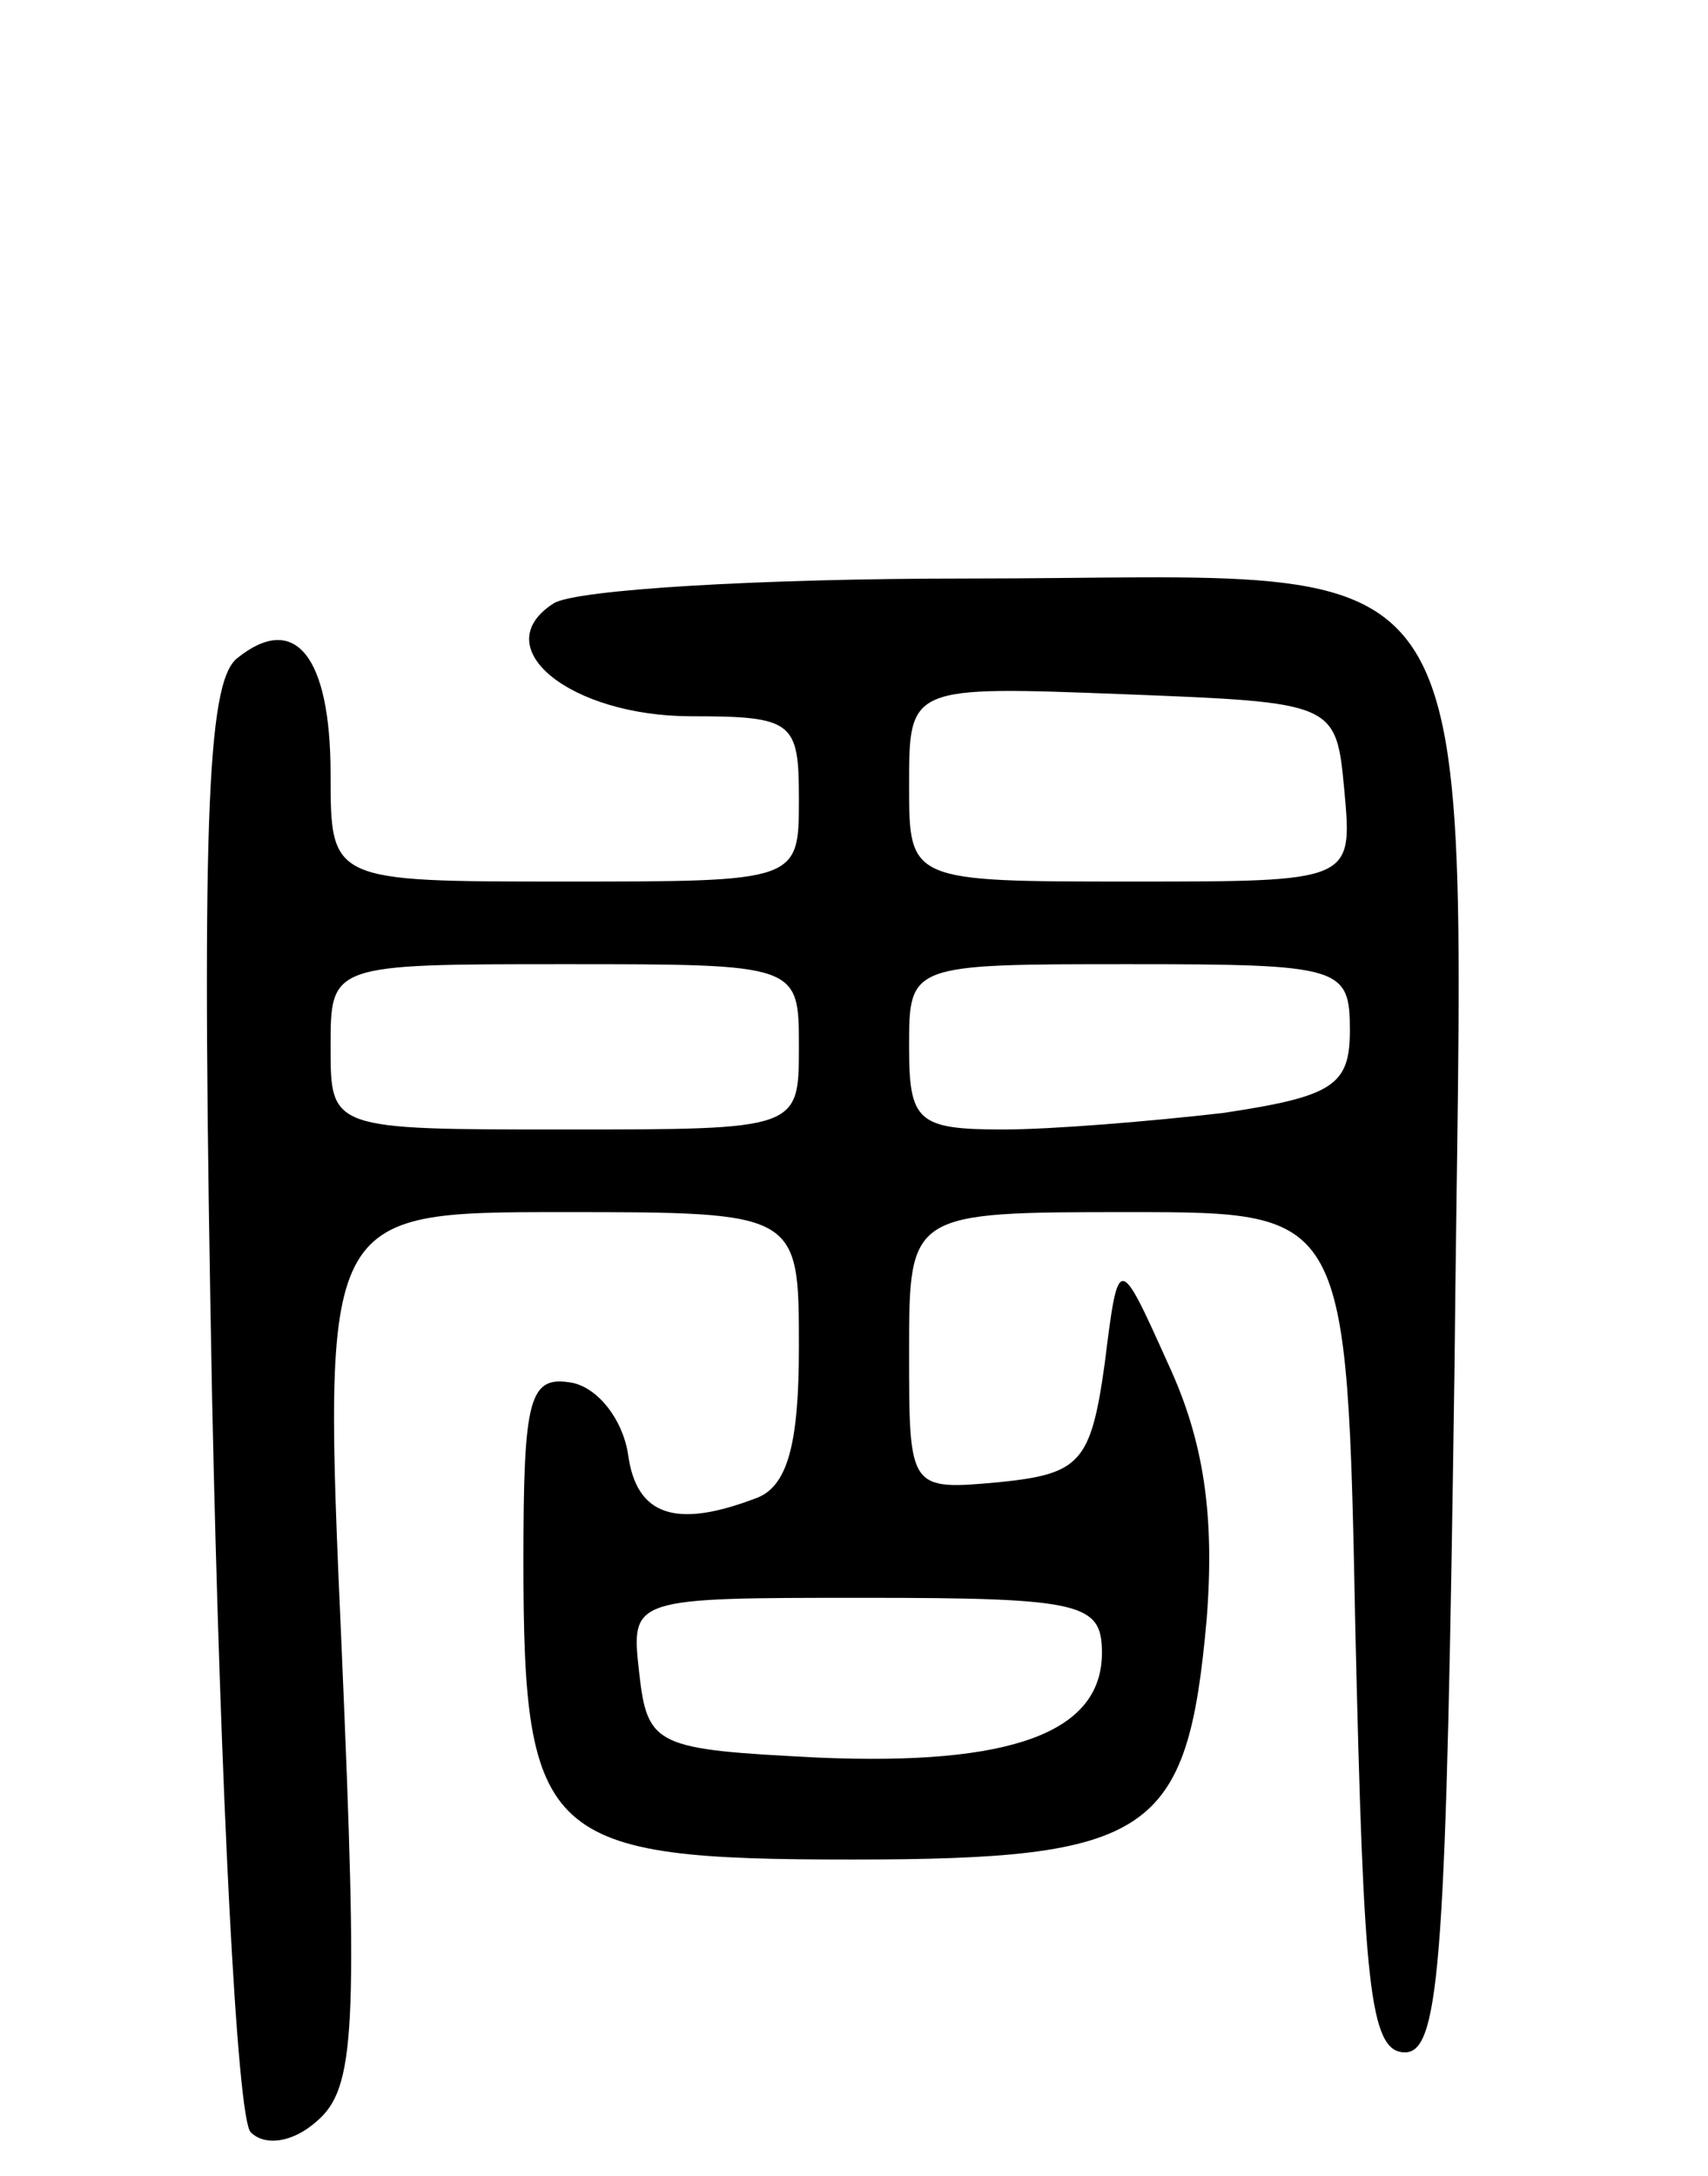<svg version="1.0" xmlns="http://www.w3.org/2000/svg"
 width="62pt" height="79pt" viewBox="0 0 62 79"
 preserveAspectRatio="xMidYMid meet">
<g transform="translate(0,79) scale(0.1,-0.1)"
fill="#000000" stroke="none">
<path d="M201 571 c-25 -16 6 -41 50 -41 37 0 39 -2 39 -30 0 -30 0 -30 -85
-30 -85 0 -85 0 -85 39 0 43 -13 59 -34 42 -11 -9 -13 -61 -9 -269 3 -141 9
-261 14 -266 5 -5 15 -4 24 4 14 12 15 33 9 172 -7 158 -7 158 80 158 86 0 86
0 86 -49 0 -35 -4 -51 -16 -55 -29 -11 -43 -6 -46 16 -2 13 -11 24 -20 26 -16
3 -18 -5 -18 -65 0 -101 8 -108 119 -108 109 0 122 9 129 87 3 38 -1 65 -14
93 -18 40 -18 40 -23 0 -5 -36 -9 -40 -38 -43 -33 -3 -33 -3 -33 47 0 51 0 51
80 51 79 0 79 0 82 -152 3 -128 5 -153 18 -153 13 0 15 36 18 250 3 309 18
285 -177 285 -75 0 -142 -4 -150 -9z m287 -68 c3 -33 3 -33 -77 -33 -81 0 -81
0 -81 35 0 36 0 36 78 33 77 -3 77 -3 80 -35z m-198 -93 c0 -30 0 -30 -85 -30
-85 0 -85 0 -85 30 0 30 0 30 85 30 85 0 85 0 85 -30z m200 6 c0 -20 -6 -24
-46 -30 -26 -3 -62 -6 -80 -6 -31 0 -34 3 -34 30 0 30 0 30 80 30 77 0 80 -1
80 -24z m-90 -226 c0 -29 -33 -41 -103 -38 -59 3 -62 4 -65 31 -3 27 -3 27 82
27 79 0 86 -2 86 -20z"/>
</g>
</svg>
